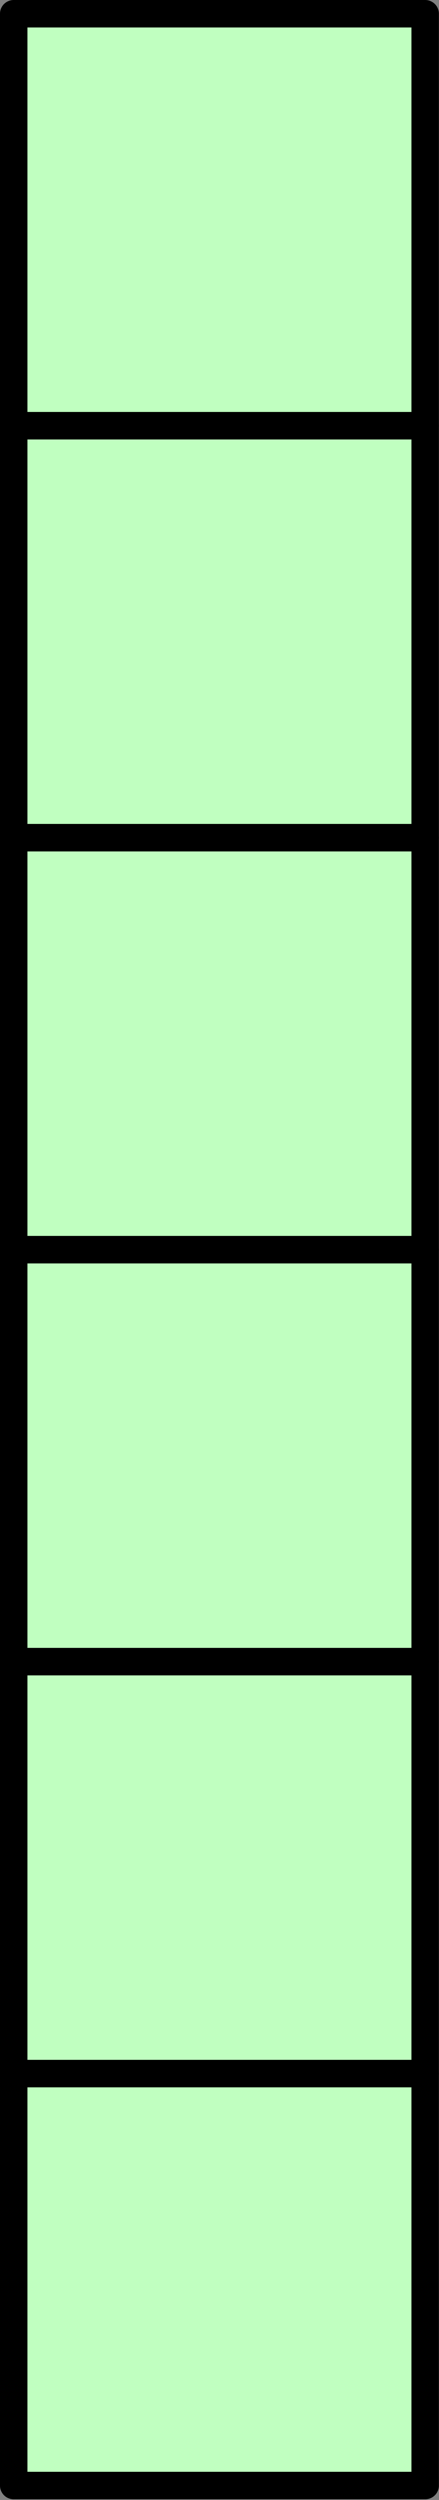 <?xml version='1.0' encoding='UTF-8'?>
<!-- This file was generated by dvisvgm 2.13.1 -->
<svg version='1.1' xmlns='http://www.w3.org/2000/svg' xmlns:xlink='http://www.w3.org/1999/xlink' width='16pt' height='91pt' viewBox='56.909 144.358 16 91'>
<rect x="56.909" y="144.358" width="16" height="91" fill="#808080" stroke="none"/>
<g id='page1'>
<g transform='matrix(0.996 0 0 0.996 56.909 144.358)'>
<path d='M 0.502 90.839L 15.558 90.839L 15.558 75.783L 0.502 75.783L 0.502 90.839Z' fill='#c0ffc0'/>
</g>
<g transform='matrix(0.996 0 0 0.996 56.909 144.358)'>
<path d='M 0.502 90.839L 15.558 90.839L 15.558 75.783L 0.502 75.783L 0.502 90.839Z' fill='none' stroke='#000000' stroke-linecap='round' stroke-linejoin='round' stroke-miterlimit='10.037' stroke-width='1.004'/>
</g>
<g transform='matrix(0.996 0 0 0.996 56.909 144.358)'>
<path d='M 0.502 75.783L 15.558 75.783L 15.558 60.727L 0.502 60.727L 0.502 75.783Z' fill='#c0ffc0'/>
</g>
<g transform='matrix(0.996 0 0 0.996 56.909 144.358)'>
<path d='M 0.502 75.783L 15.558 75.783L 15.558 60.727L 0.502 60.727L 0.502 75.783Z' fill='none' stroke='#000000' stroke-linecap='round' stroke-linejoin='round' stroke-miterlimit='10.037' stroke-width='1.004'/>
</g>
<g transform='matrix(0.996 0 0 0.996 56.909 144.358)'>
<path d='M 0.502 60.727L 15.558 60.727L 15.558 45.671L 0.502 45.671L 0.502 60.727Z' fill='#c0ffc0'/>
</g>
<g transform='matrix(0.996 0 0 0.996 56.909 144.358)'>
<path d='M 0.502 60.727L 15.558 60.727L 15.558 45.671L 0.502 45.671L 0.502 60.727Z' fill='none' stroke='#000000' stroke-linecap='round' stroke-linejoin='round' stroke-miterlimit='10.037' stroke-width='1.004'/>
</g>
<g transform='matrix(0.996 0 0 0.996 56.909 144.358)'>
<path d='M 0.502 45.671L 15.558 45.671L 15.558 30.614L 0.502 30.614L 0.502 45.671Z' fill='#c0ffc0'/>
</g>
<g transform='matrix(0.996 0 0 0.996 56.909 144.358)'>
<path d='M 0.502 45.671L 15.558 45.671L 15.558 30.614L 0.502 30.614L 0.502 45.671Z' fill='none' stroke='#000000' stroke-linecap='round' stroke-linejoin='round' stroke-miterlimit='10.037' stroke-width='1.004'/>
</g>
<g transform='matrix(0.996 0 0 0.996 56.909 144.358)'>
<path d='M 0.502 30.614L 15.558 30.614L 15.558 15.558L 0.502 15.558L 0.502 30.614Z' fill='#c0ffc0'/>
</g>
<g transform='matrix(0.996 0 0 0.996 56.909 144.358)'>
<path d='M 0.502 30.614L 15.558 30.614L 15.558 15.558L 0.502 15.558L 0.502 30.614Z' fill='none' stroke='#000000' stroke-linecap='round' stroke-linejoin='round' stroke-miterlimit='10.037' stroke-width='1.004'/>
</g>
<g transform='matrix(0.996 0 0 0.996 56.909 144.358)'>
<path d='M 0.502 15.558L 15.558 15.558L 15.558 0.502L 0.502 0.502L 0.502 15.558Z' fill='#c0ffc0'/>
</g>
<g transform='matrix(0.996 0 0 0.996 56.909 144.358)'>
<path d='M 0.502 15.558L 15.558 15.558L 15.558 0.502L 0.502 0.502L 0.502 15.558Z' fill='none' stroke='#000000' stroke-linecap='round' stroke-linejoin='round' stroke-miterlimit='10.037' stroke-width='1.004'/>
</g>
</g>
</svg>